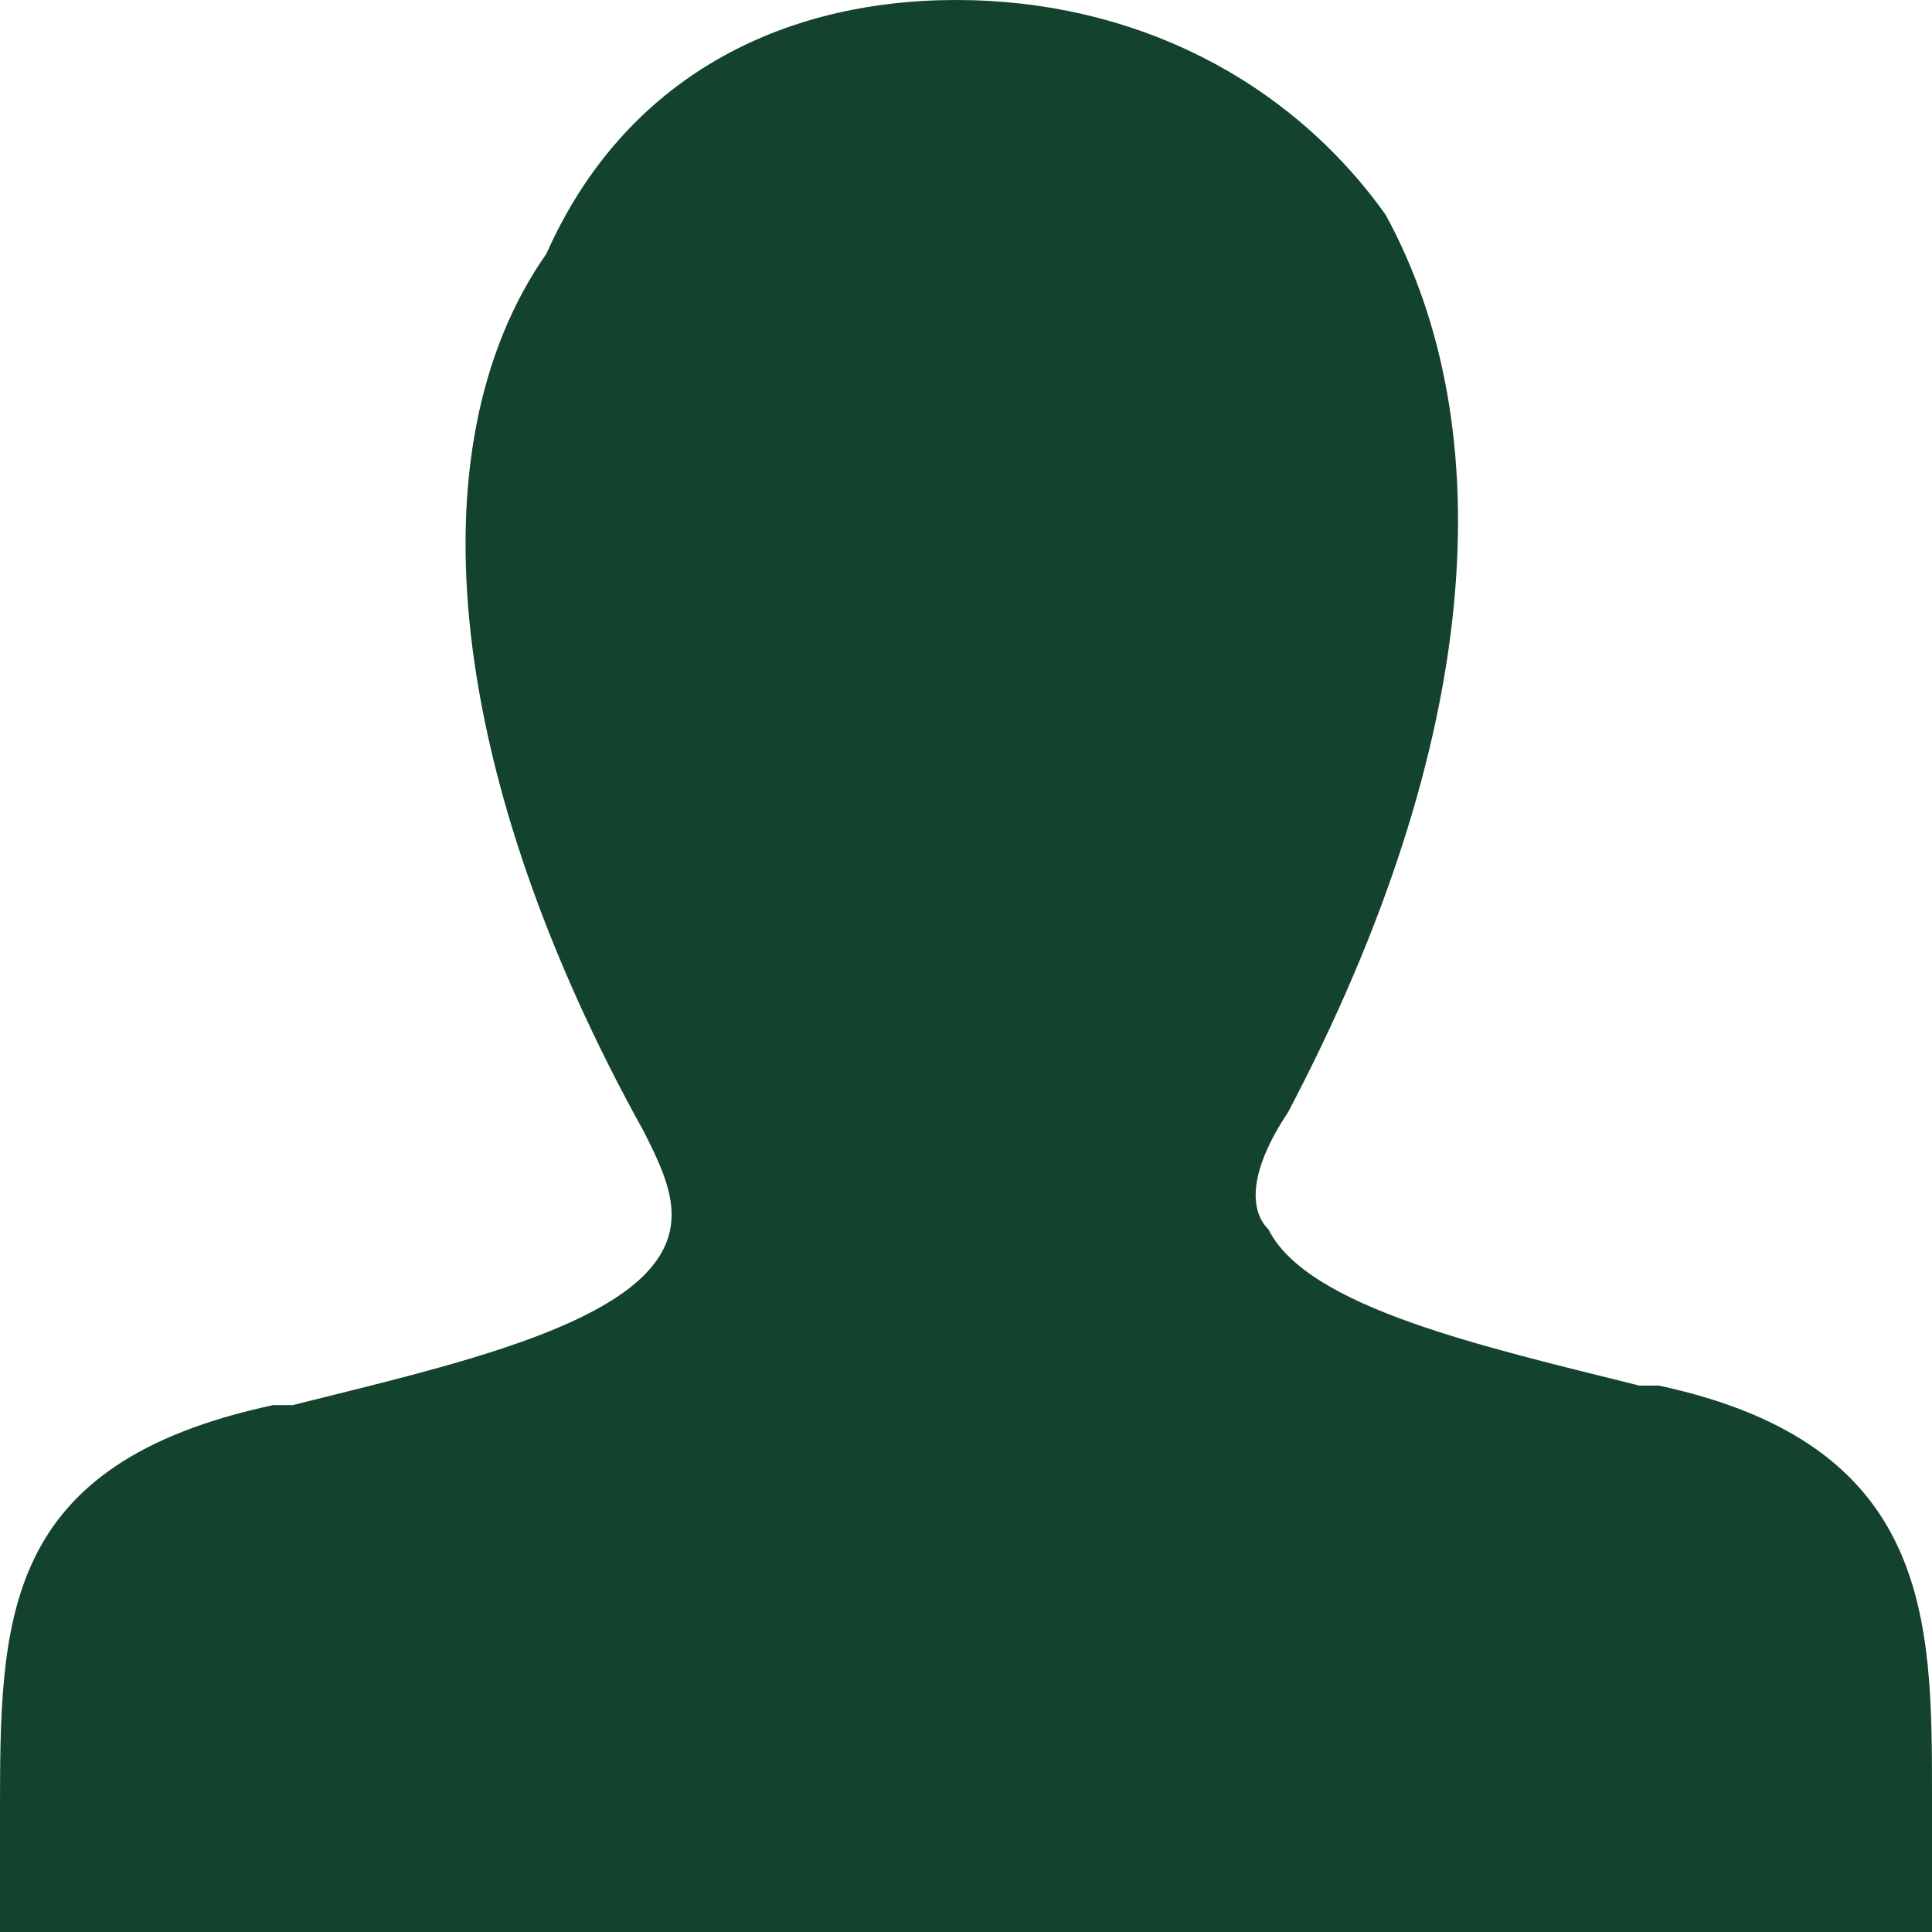 <?xml version="1.0" encoding="utf-8"?>
<!-- Generator: Adobe Illustrator 22.1.0, SVG Export Plug-In . SVG Version: 6.00 Build 0)  -->
<svg version="1.1" id="Layer_1" xmlns="http://www.w3.org/2000/svg" xmlns:xlink="http://www.w3.org/1999/xlink" x="0px" y="0px"
	 viewBox="0 0 9.9 9.9" style="enable-background:new 0 0 9.9 9.9;" xml:space="preserve">
<style type="text/css">
	.st0{fill:#13422D;}
	.st1{fill:#C4A64C;}
	.st2{fill:none;stroke:#13422D;stroke-width:0.463;stroke-miterlimit:10;}
	.st3{fill:none;stroke:#030303;stroke-width:0.463;stroke-miterlimit:10;}
</style>
<path class="st0" d="M9.9,9.9H0l0-0.6c0-1,0-1.8,1.4-2.1l0.1,0c0.8-0.2,1.7-0.4,1.9-0.8c0.1-0.2,0-0.4-0.1-0.6
	c-1-1.8-1.2-3.5-0.5-4.5C3.2,0.4,4,0,4.9,0c0.9,0,1.7,0.4,2.2,1.1c0.6,1.1,0.5,2.7-0.5,4.6C6.4,6,6.4,6.2,6.5,6.3
	c0.2,0.4,1.1,0.6,1.9,0.8l0.1,0c1.4,0.3,1.4,1.2,1.4,2.1L9.9,9.9z"/>
</svg>
